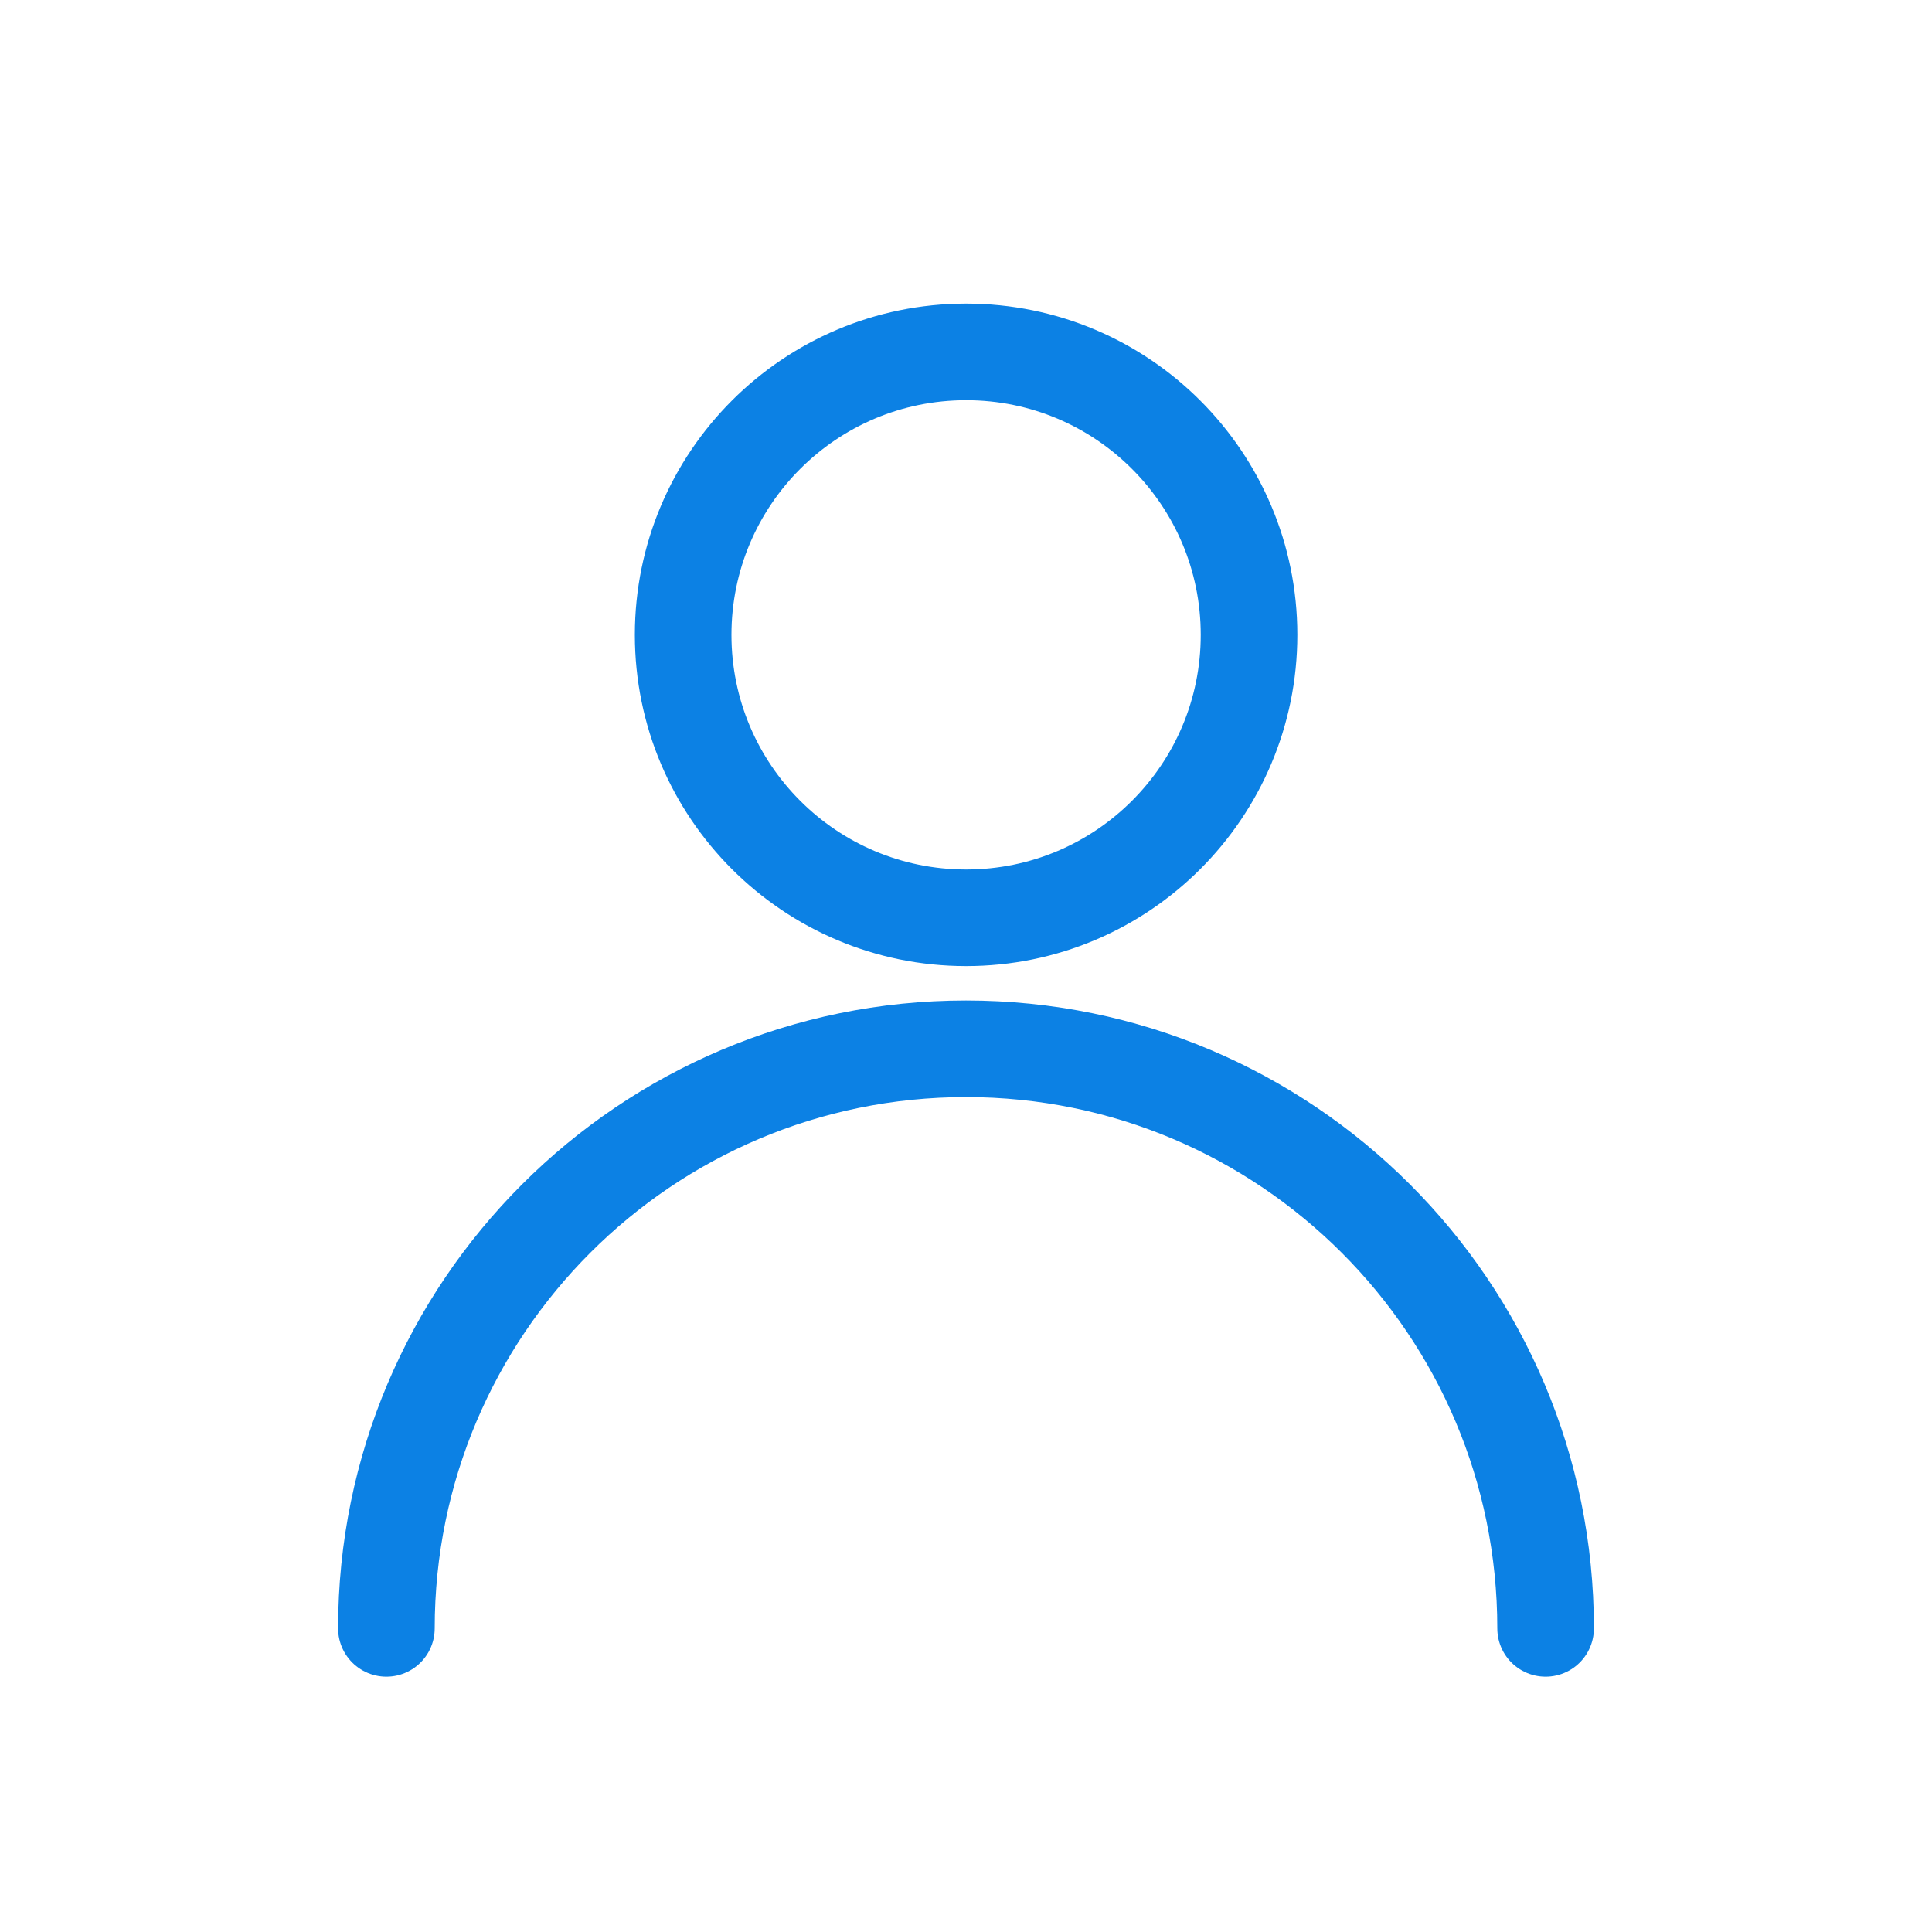 <svg width="20" height="20" viewBox="0 0 20 20" fill="none" xmlns="http://www.w3.org/2000/svg">
<circle cx="10.001" cy="6.572" r="2.929" stroke="#0C81E4"/>
<path d="M16 16.857C16 13.544 13.314 10.857 10 10.857C6.686 10.857 4 13.544 4 16.857" stroke="#0C81E4" stroke-linecap="round"/>
</svg>
